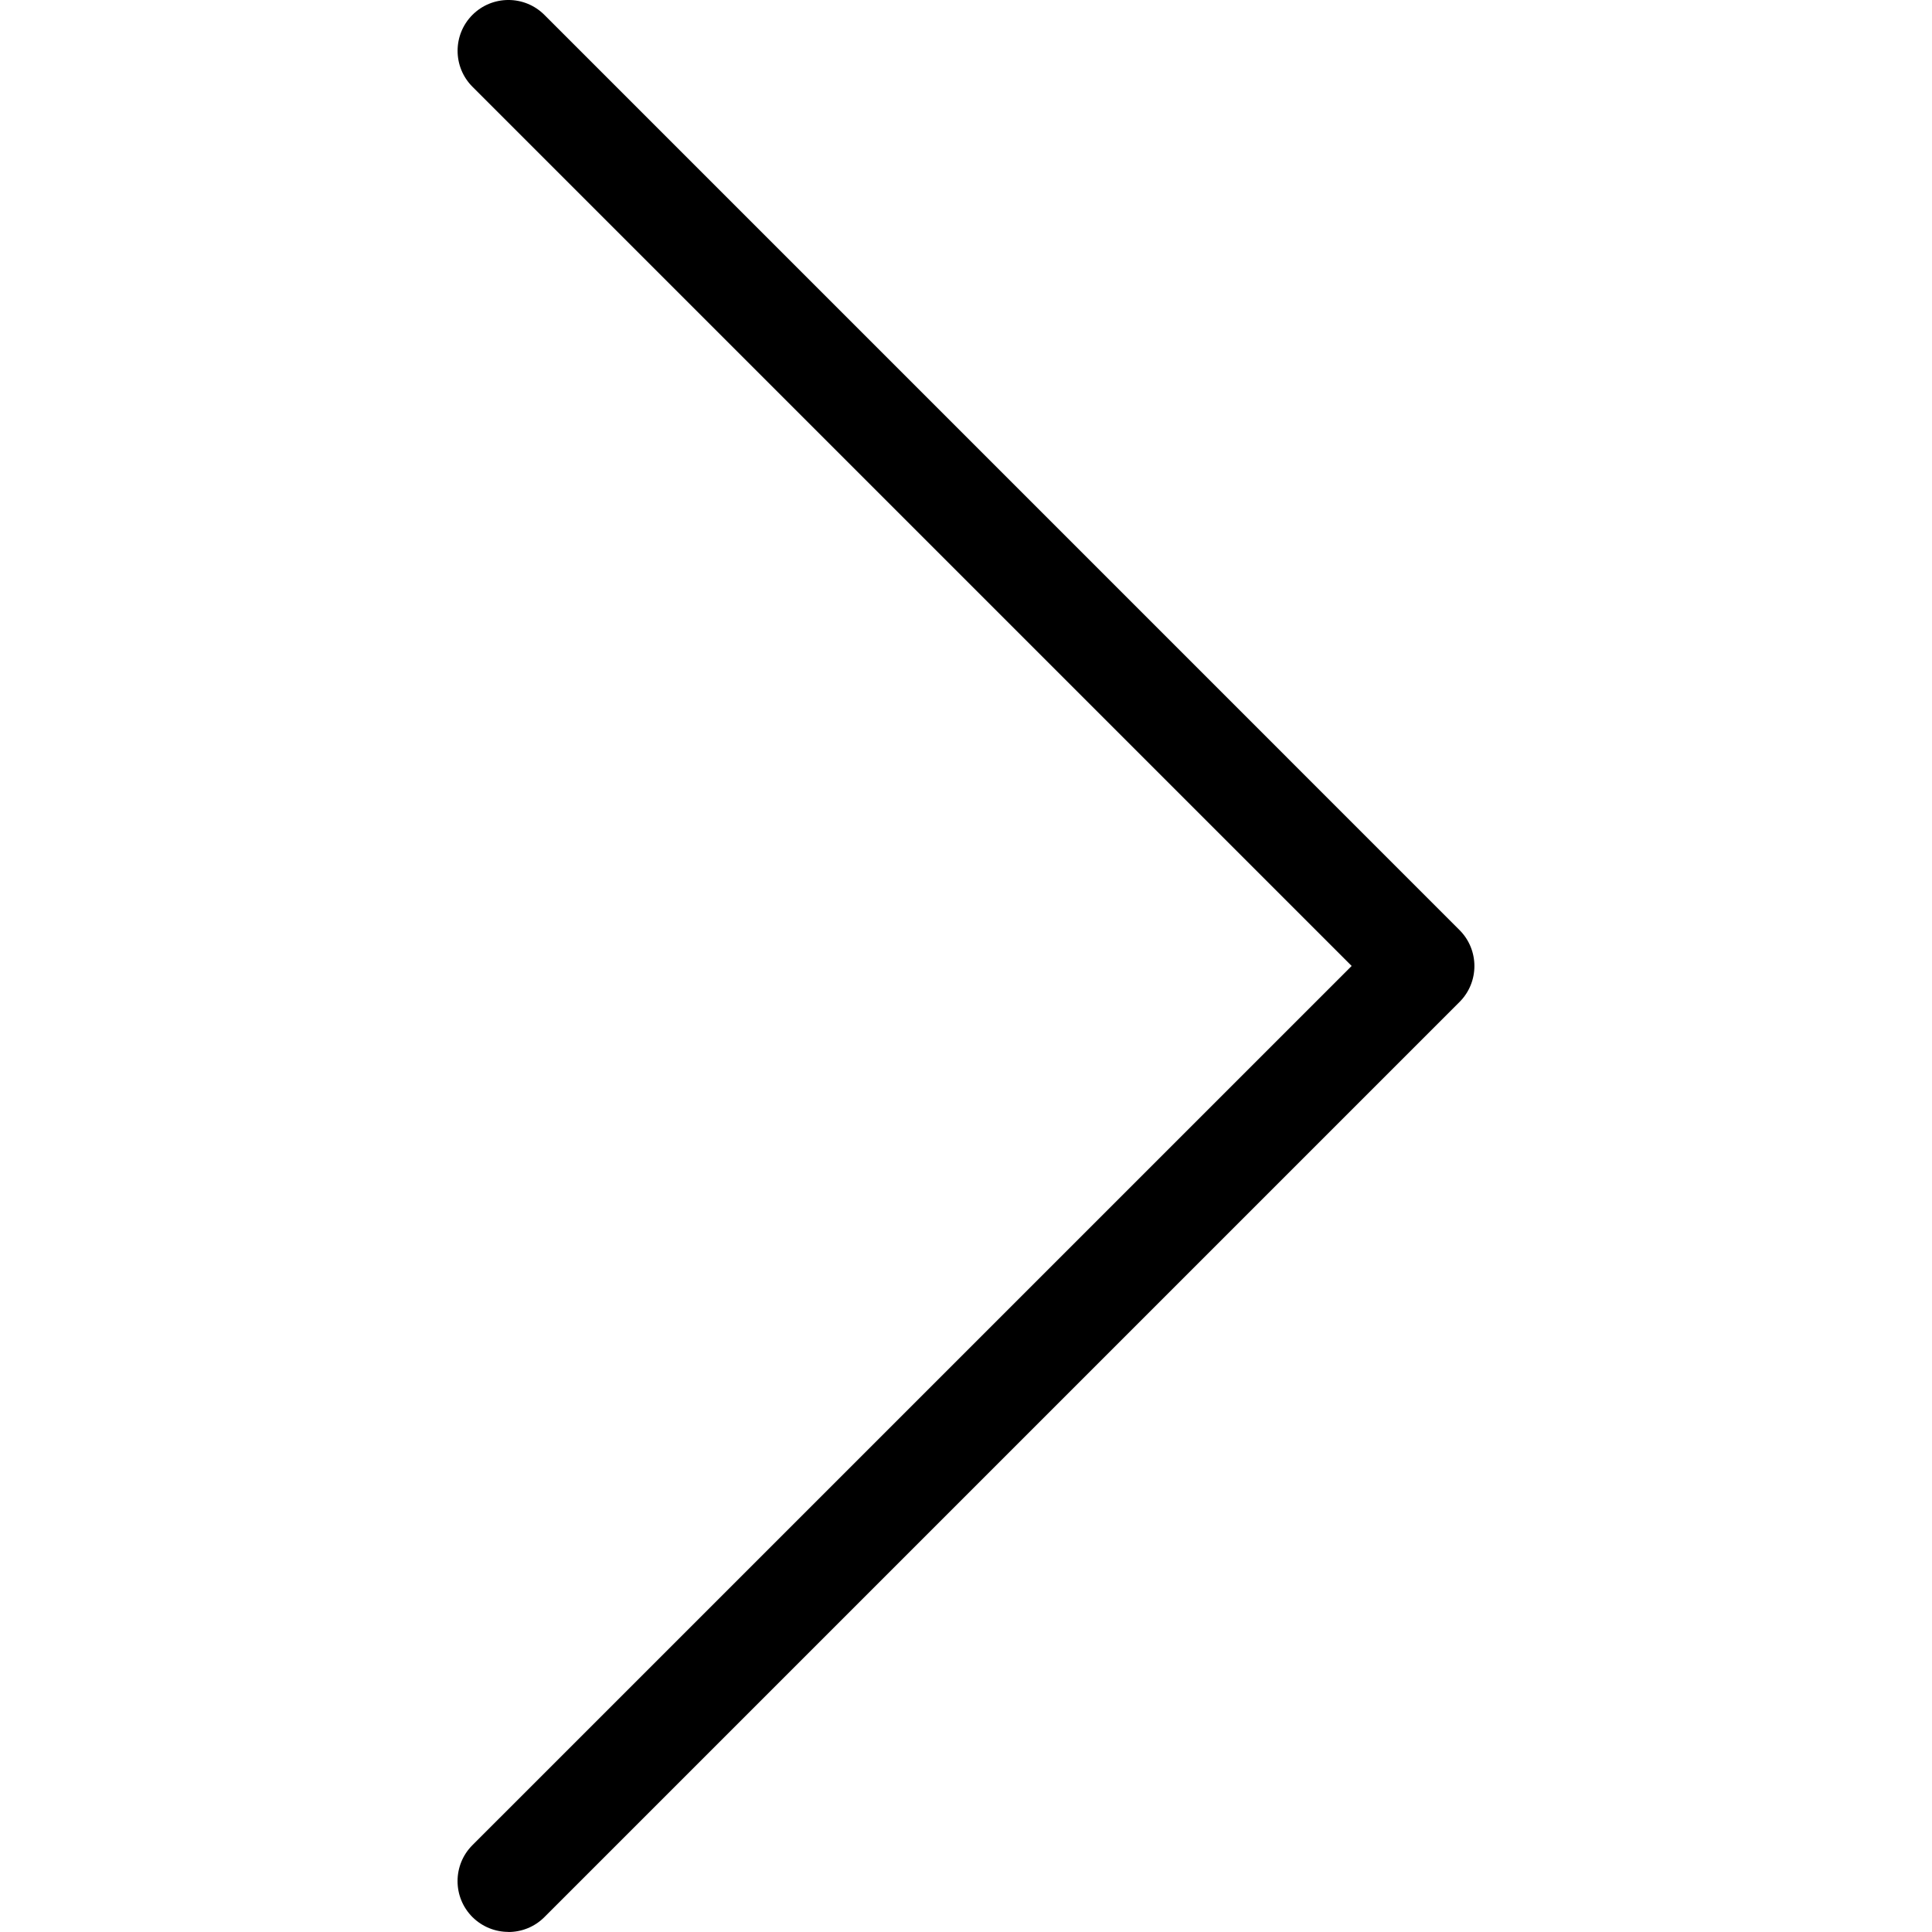<?xml version="1.0" encoding="UTF-8" standalone="no"?>
<!-- Generated by IcoMoon.io -->

<svg
   version="1.1"
   width="42"
   height="42"
   viewBox="0 0 42 42"
   id="svg3451"
   xmlns="http://www.w3.org/2000/svg"
   xmlns:svg="http://www.w3.org/2000/svg">
  <defs
     id="defs3455" />
  <path
     fill="#000000"
     d="m 11.053,41.998 c -0.283,0 -0.566,-0.108 -0.783,-0.323 -0.431,-0.431 -0.431,-1.132 0,-1.563 L 29.384,20.999 10.271,1.886 c -0.431,-0.431 -0.431,-1.132 0,-1.563 0.431,-0.431 1.132,-0.431 1.563,0 L 31.729,20.219 c 0.431,0.431 0.431,1.132 0,1.563 L 11.834,41.677 C 11.617,41.894 11.334,42 11.051,42 Z"
     id="path3449"
     style="stroke-width:2.211" />
</svg>
